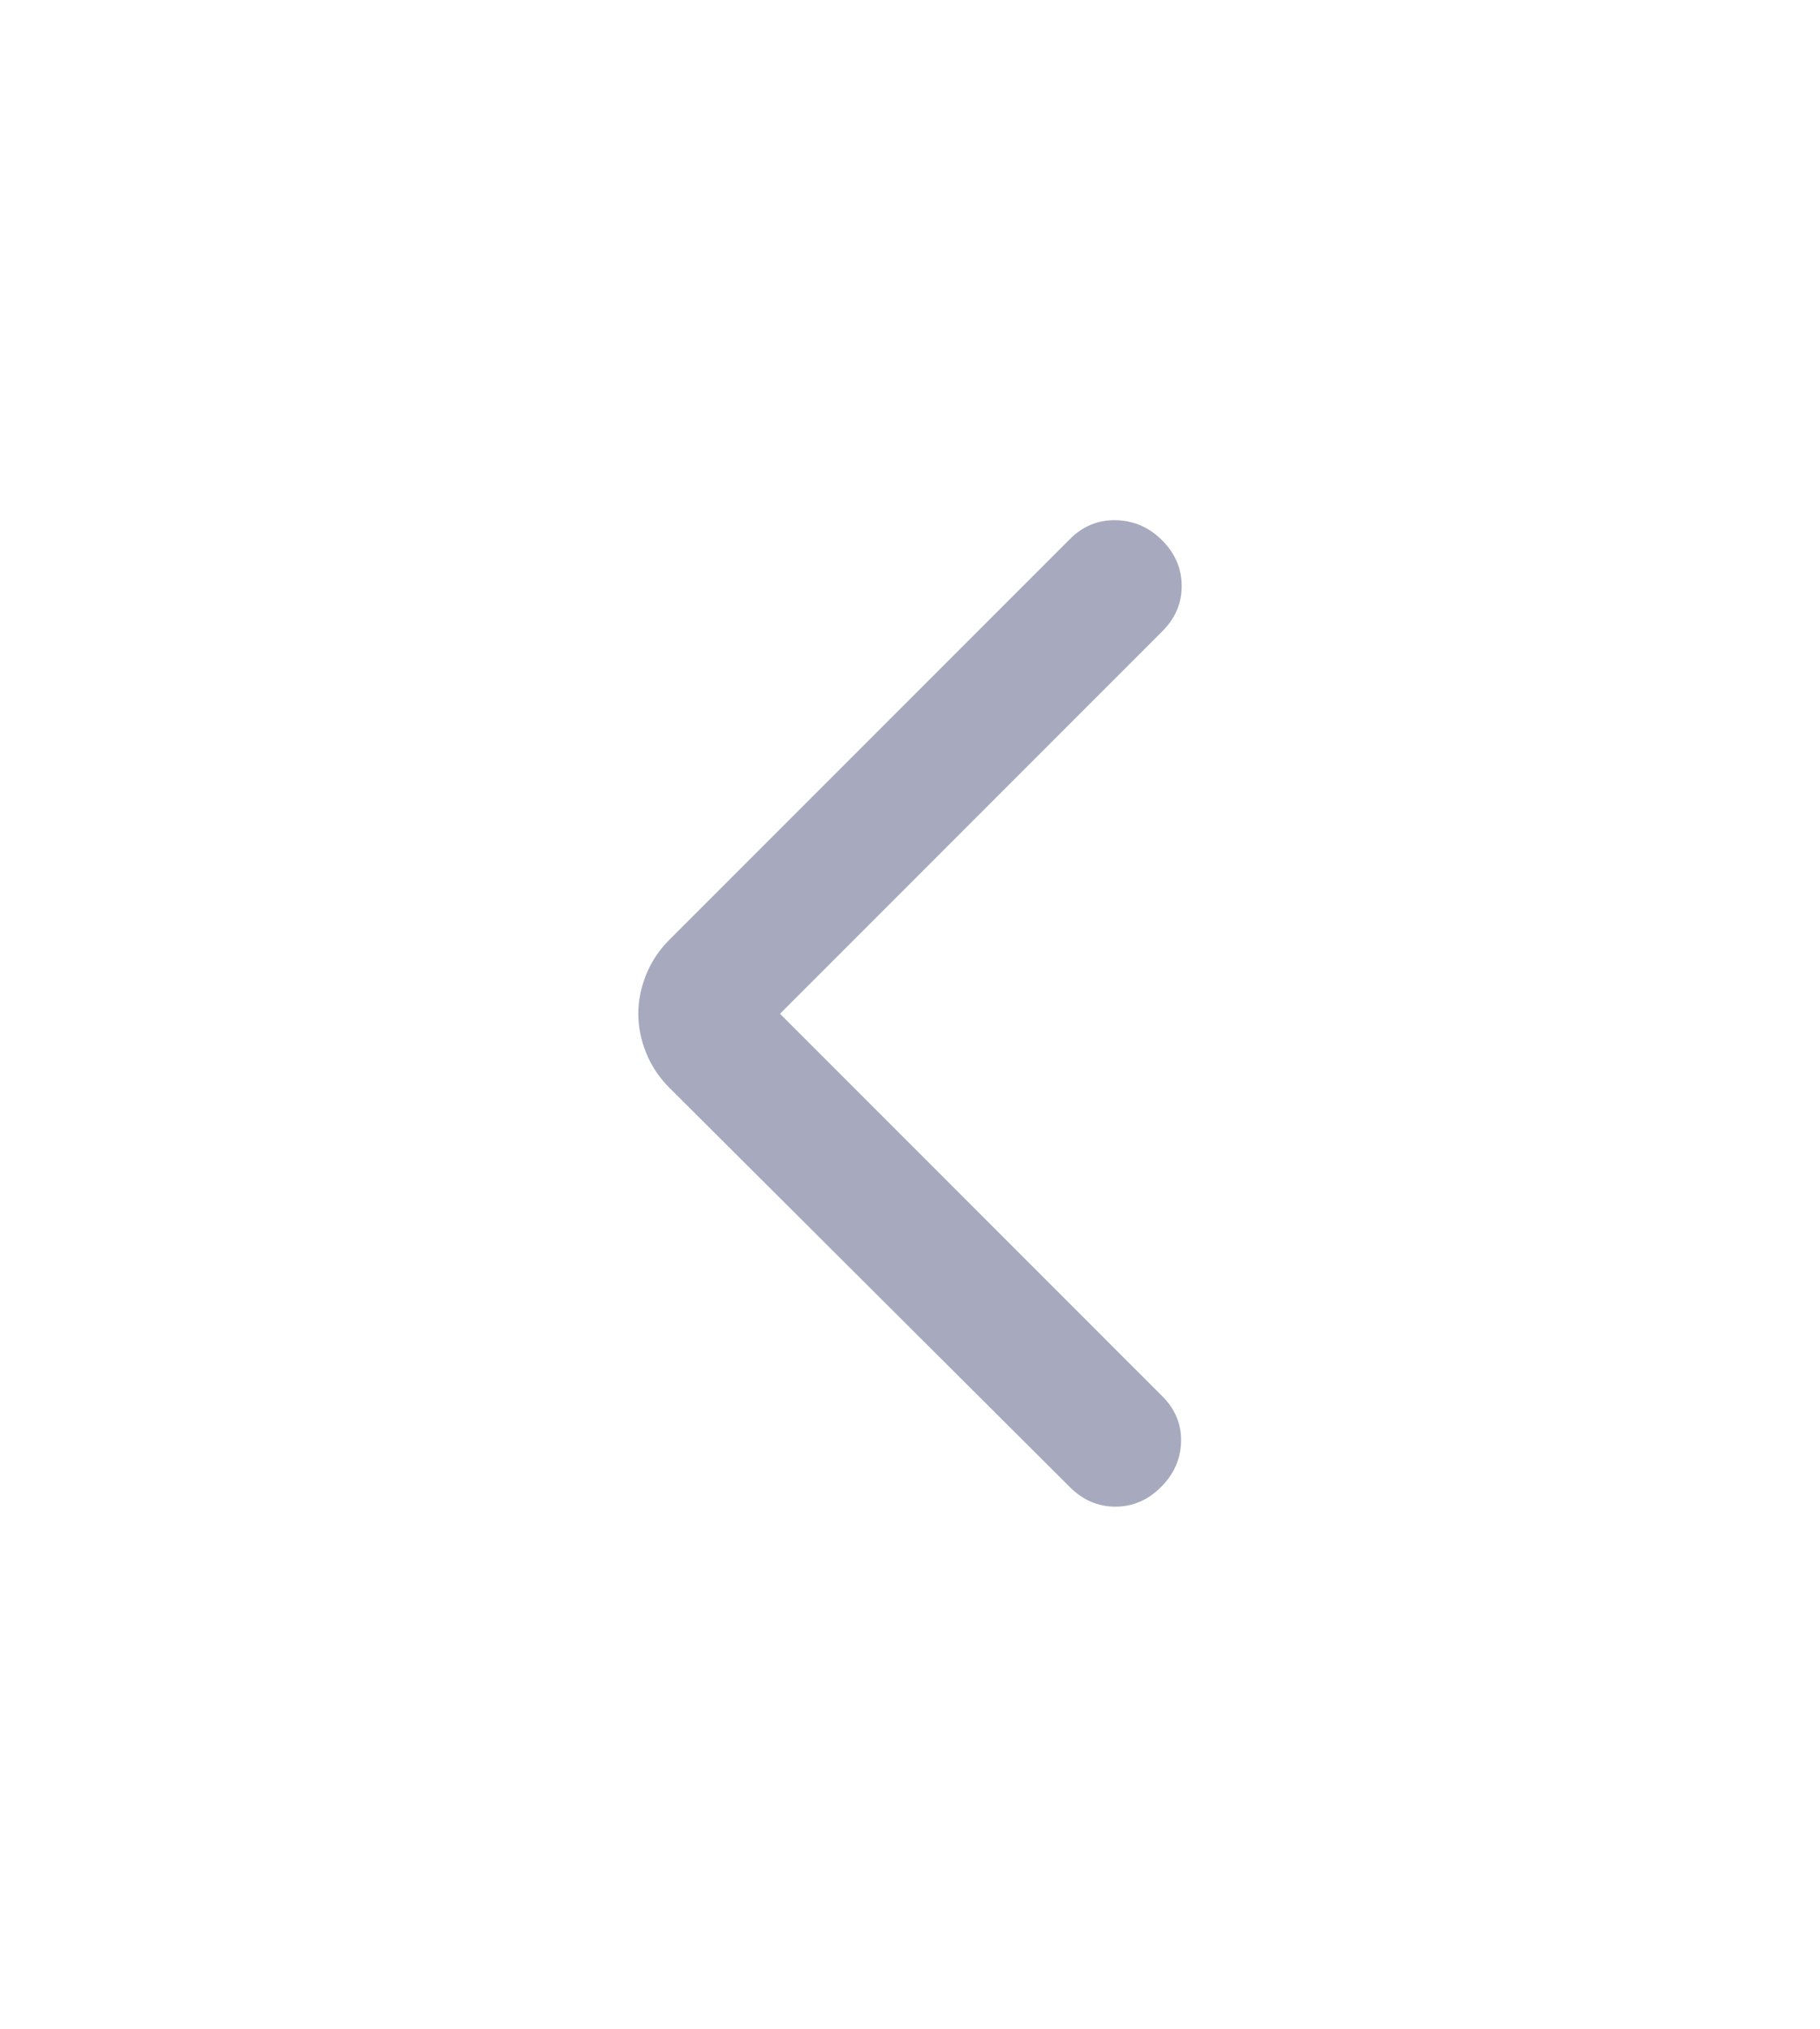 <svg width="35" height="39" viewBox="0 0 35 39" fill="none" xmlns="http://www.w3.org/2000/svg">
<path d="M15 19.488L22.35 26.838C22.6 27.088 22.721 27.38 22.713 27.713C22.705 28.047 22.576 28.338 22.325 28.588C22.074 28.838 21.783 28.963 21.45 28.963C21.117 28.963 20.826 28.838 20.575 28.588L12.875 20.913C12.675 20.713 12.525 20.488 12.425 20.238C12.325 19.988 12.275 19.738 12.275 19.488C12.275 19.238 12.325 18.988 12.425 18.738C12.525 18.488 12.675 18.263 12.875 18.063L20.575 10.363C20.825 10.113 21.121 9.992 21.463 10C21.805 10.008 22.101 10.138 22.35 10.388C22.599 10.639 22.724 10.931 22.725 11.263C22.726 11.596 22.601 11.888 22.35 12.138L15 19.488Z" fill="#A7AABE"/>
</svg>

